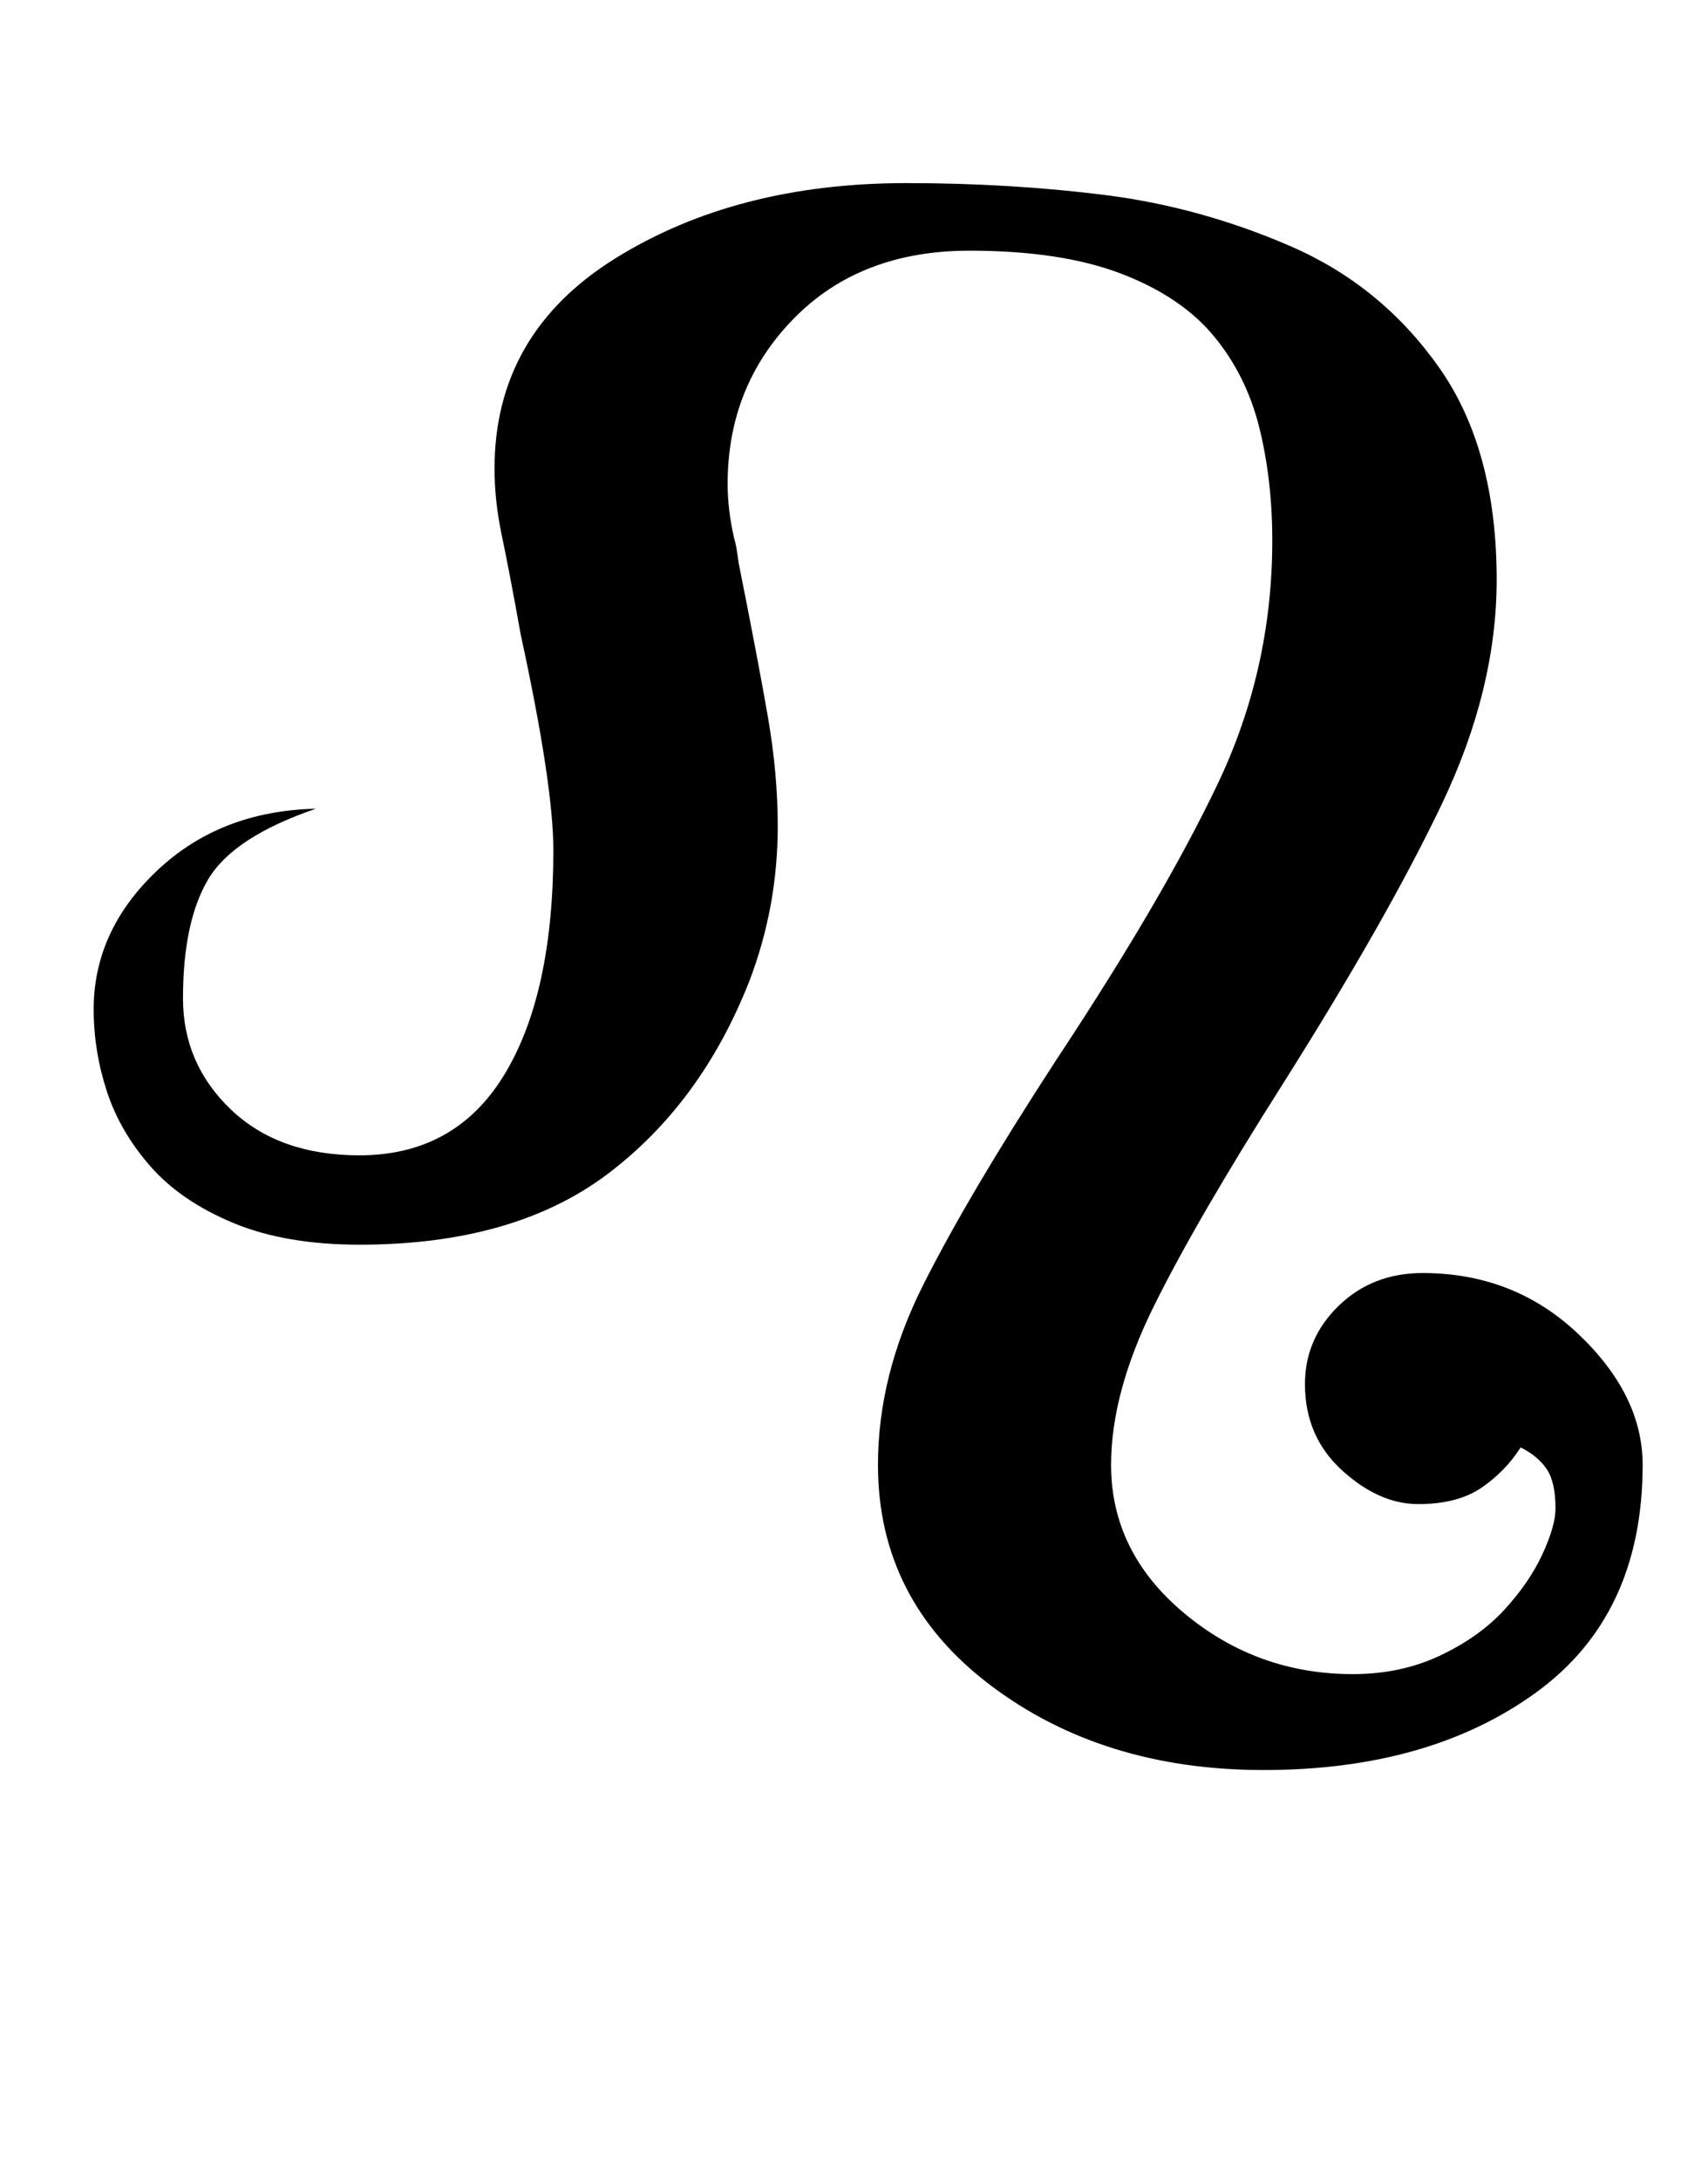 <?xml version="1.0" standalone="no"?>
<!DOCTYPE svg PUBLIC "-//W3C//DTD SVG 1.1//EN" "http://www.w3.org/Graphics/SVG/1.1/DTD/svg11.dtd" >
<svg xmlns="http://www.w3.org/2000/svg" xmlns:xlink="http://www.w3.org/1999/xlink" version="1.1" viewBox="-10 0 784 1000">
   <path fill="currentColor"
d="M744 672q0 -32 -29.5 -60t-71.5 -28q-23 0 -38.5 15t-15.5 36q0 24 17 39.5t35 15.5t29 -7.5t18 -18.5q8 4 12 10t4 18q0 8 -6 21t-17.5 25.5t-29.5 21t-40 8.5q-44 0 -77.5 -28t-33.5 -68q0 -33 19.5 -72.5t59.5 -102.5q48 -76 73 -128.5t25 -102.5q0 -60 -26.5 -97.5
t-68 -55.5t-85 -23.5t-91.5 -5.5q-78 0 -133.5 34.5t-55.5 96.5q0 14 3 29q4 19 9 47q15 69 15 99q0 66 -22.5 103t-66.5 37q-37 0 -59 -21t-22 -51q0 -35 11.5 -54.5t49.5 -32.5q-44 1 -73 28.5t-29 63.5q0 19 6 37.5t20 34.5t38 26t58 10q71 0 114 -32.5t65 -88.5
q13 -34 13 -71q0 -24 -4.5 -50t-13.5 -71q-1 -8 -2 -11q-3 -13 -3 -25q0 -45 30.5 -76t80.5 -31q42 0 69.5 10.5t42.5 28.5t21 42t6 52q0 59 -25 111.5t-74 126.5q-41 63 -61.5 104t-20.5 82q0 62 51.5 101t125.5 39q76 0 125 -35.5t49 -104.5z" />
</svg>
